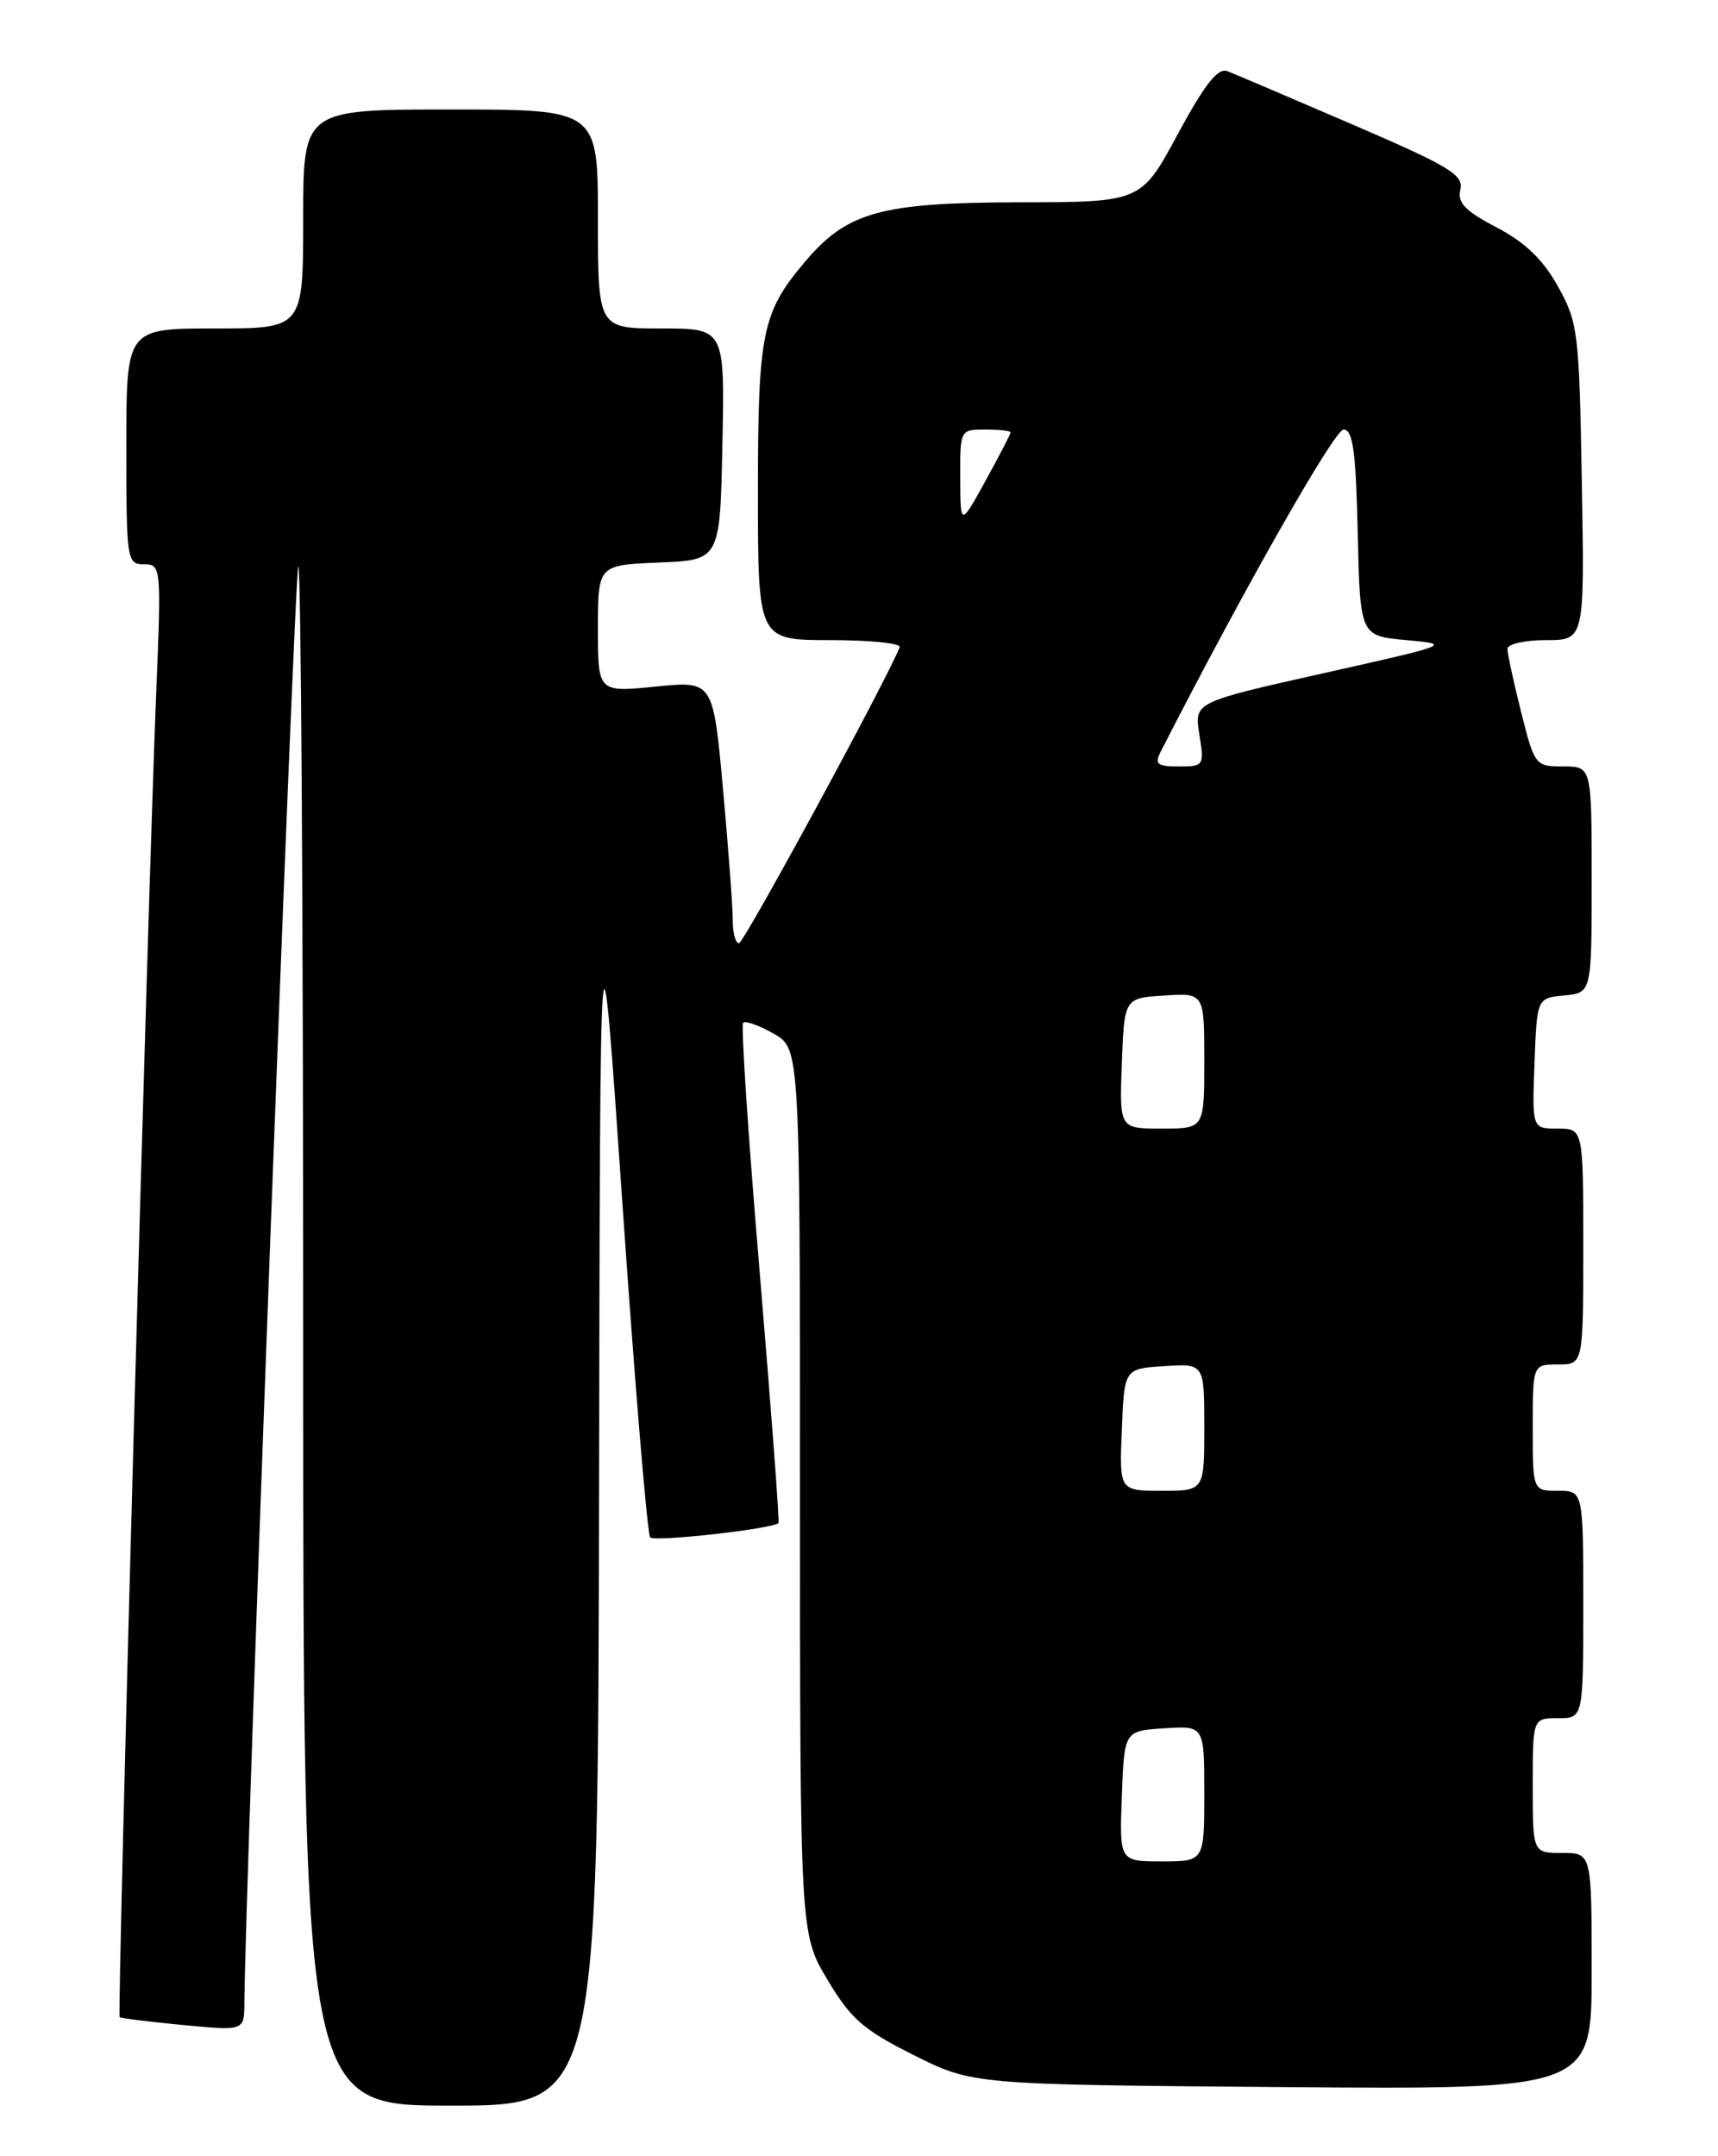 <?xml version="1.0" encoding="UTF-8" standalone="no"?>
<!DOCTYPE svg PUBLIC "-//W3C//DTD SVG 1.1//EN" "http://www.w3.org/Graphics/SVG/1.1/DTD/svg11.dtd" >
<svg xmlns="http://www.w3.org/2000/svg" xmlns:xlink="http://www.w3.org/1999/xlink" version="1.1" viewBox="0 0 204 256">
 <g >
 <path fill="currentColor"
d=" M 71.13 177.25 C 71.26 104.50 71.26 104.50 73.93 143.22 C 75.40 164.51 76.87 182.20 77.20 182.53 C 77.76 183.10 91.92 181.50 92.44 180.82 C 92.57 180.64 91.57 167.32 90.22 151.21 C 88.86 135.10 87.97 121.69 88.24 121.43 C 88.51 121.16 90.14 121.74 91.86 122.72 C 94.99 124.50 94.99 124.50 94.99 177.04 C 95.00 229.59 95.00 229.59 98.25 235.04 C 101.03 239.71 102.51 241.00 108.50 244.00 C 115.50 247.50 115.50 247.50 152.25 247.80 C 189.00 248.09 189.00 248.09 189.00 234.05 C 189.00 220.00 189.00 220.00 185.50 220.00 C 182.00 220.00 182.00 220.00 182.00 212.00 C 182.00 204.00 182.00 204.00 185.00 204.00 C 188.00 204.00 188.00 204.00 188.00 190.50 C 188.00 177.00 188.00 177.00 185.00 177.00 C 182.00 177.00 182.00 177.00 182.00 169.50 C 182.00 162.00 182.00 162.00 185.00 162.00 C 188.00 162.00 188.00 162.00 188.00 148.00 C 188.00 134.00 188.00 134.00 184.96 134.00 C 181.92 134.00 181.92 134.00 182.21 126.25 C 182.50 118.50 182.50 118.50 185.75 118.19 C 189.00 117.87 189.00 117.87 189.00 104.44 C 189.00 91.00 189.00 91.00 185.62 91.00 C 182.30 91.00 182.22 90.89 180.62 84.54 C 179.73 80.99 179.00 77.62 179.00 77.04 C 179.00 76.47 181.06 76.00 183.58 76.00 C 188.16 76.00 188.16 76.00 187.83 57.25 C 187.52 39.41 187.38 38.28 184.99 34.00 C 183.22 30.81 181.09 28.77 177.71 27.00 C 173.95 25.03 173.03 24.07 173.41 22.50 C 173.82 20.77 172.10 19.73 160.57 14.77 C 153.25 11.62 146.58 8.77 145.74 8.45 C 144.61 8.02 143.05 10.01 139.85 15.93 C 135.50 24.00 135.50 24.00 121.00 24.02 C 104.56 24.05 100.57 25.16 95.56 31.11 C 90.48 37.13 90.00 39.50 90.00 58.47 C 90.00 76.00 90.00 76.00 98.58 76.00 C 103.30 76.00 107.02 76.38 106.83 76.84 C 105.30 80.74 88.33 111.98 87.75 111.99 C 87.34 112.00 87.00 110.76 87.01 109.25 C 87.01 107.74 86.49 100.72 85.85 93.66 C 84.68 80.83 84.68 80.83 77.84 81.52 C 71.00 82.20 71.00 82.20 71.00 74.65 C 71.00 67.09 71.00 67.09 78.25 66.79 C 85.50 66.50 85.50 66.50 85.78 52.75 C 86.06 39.00 86.06 39.00 78.53 39.00 C 71.00 39.00 71.00 39.00 71.00 26.00 C 71.00 13.00 71.00 13.00 53.50 13.00 C 36.00 13.00 36.00 13.00 36.00 26.00 C 36.00 39.00 36.00 39.00 25.50 39.00 C 15.00 39.00 15.00 39.00 15.00 53.00 C 15.00 66.53 15.07 67.00 17.09 67.00 C 19.14 67.00 19.16 67.26 18.55 82.25 C 17.55 106.56 13.89 239.23 14.21 239.50 C 14.37 239.63 17.76 240.05 21.75 240.43 C 29.00 241.12 29.00 241.12 29.02 237.81 C 29.10 224.00 34.97 67.70 35.42 67.25 C 35.74 66.93 36.00 107.92 36.00 158.33 C 36.00 250.00 36.00 250.00 53.50 250.00 C 71.00 250.00 71.00 250.00 71.13 177.25 Z  M 133.21 213.25 C 133.50 205.50 133.50 205.50 138.25 205.20 C 143.00 204.89 143.00 204.89 143.00 212.95 C 143.00 221.00 143.00 221.00 137.96 221.00 C 132.92 221.00 132.92 221.00 133.21 213.25 Z  M 133.21 169.75 C 133.50 162.50 133.50 162.50 138.25 162.20 C 143.00 161.89 143.00 161.89 143.00 169.45 C 143.00 177.00 143.00 177.00 137.96 177.00 C 132.91 177.00 132.91 177.00 133.21 169.75 Z  M 133.21 126.25 C 133.50 118.50 133.50 118.50 138.25 118.20 C 143.00 117.89 143.00 117.89 143.00 125.95 C 143.00 134.00 143.00 134.00 137.96 134.00 C 132.92 134.00 132.92 134.00 133.21 126.25 Z  M 137.82 89.25 C 147.68 69.97 158.46 51.00 159.54 51.00 C 160.65 51.00 161.00 53.58 161.22 63.25 C 161.50 75.50 161.50 75.50 167.00 76.00 C 172.43 76.49 172.31 76.54 157.15 79.93 C 141.80 83.37 141.80 83.37 142.41 87.18 C 143.01 90.90 142.95 91.00 139.98 91.00 C 137.40 91.00 137.07 90.73 137.82 89.25 Z  M 114.02 56.75 C 114.00 51.02 114.01 51.00 117.00 51.00 C 118.65 51.00 120.00 51.15 120.00 51.34 C 120.00 51.53 118.66 54.11 117.02 57.09 C 114.04 62.50 114.04 62.50 114.02 56.75 Z "/>
</g>
</svg>